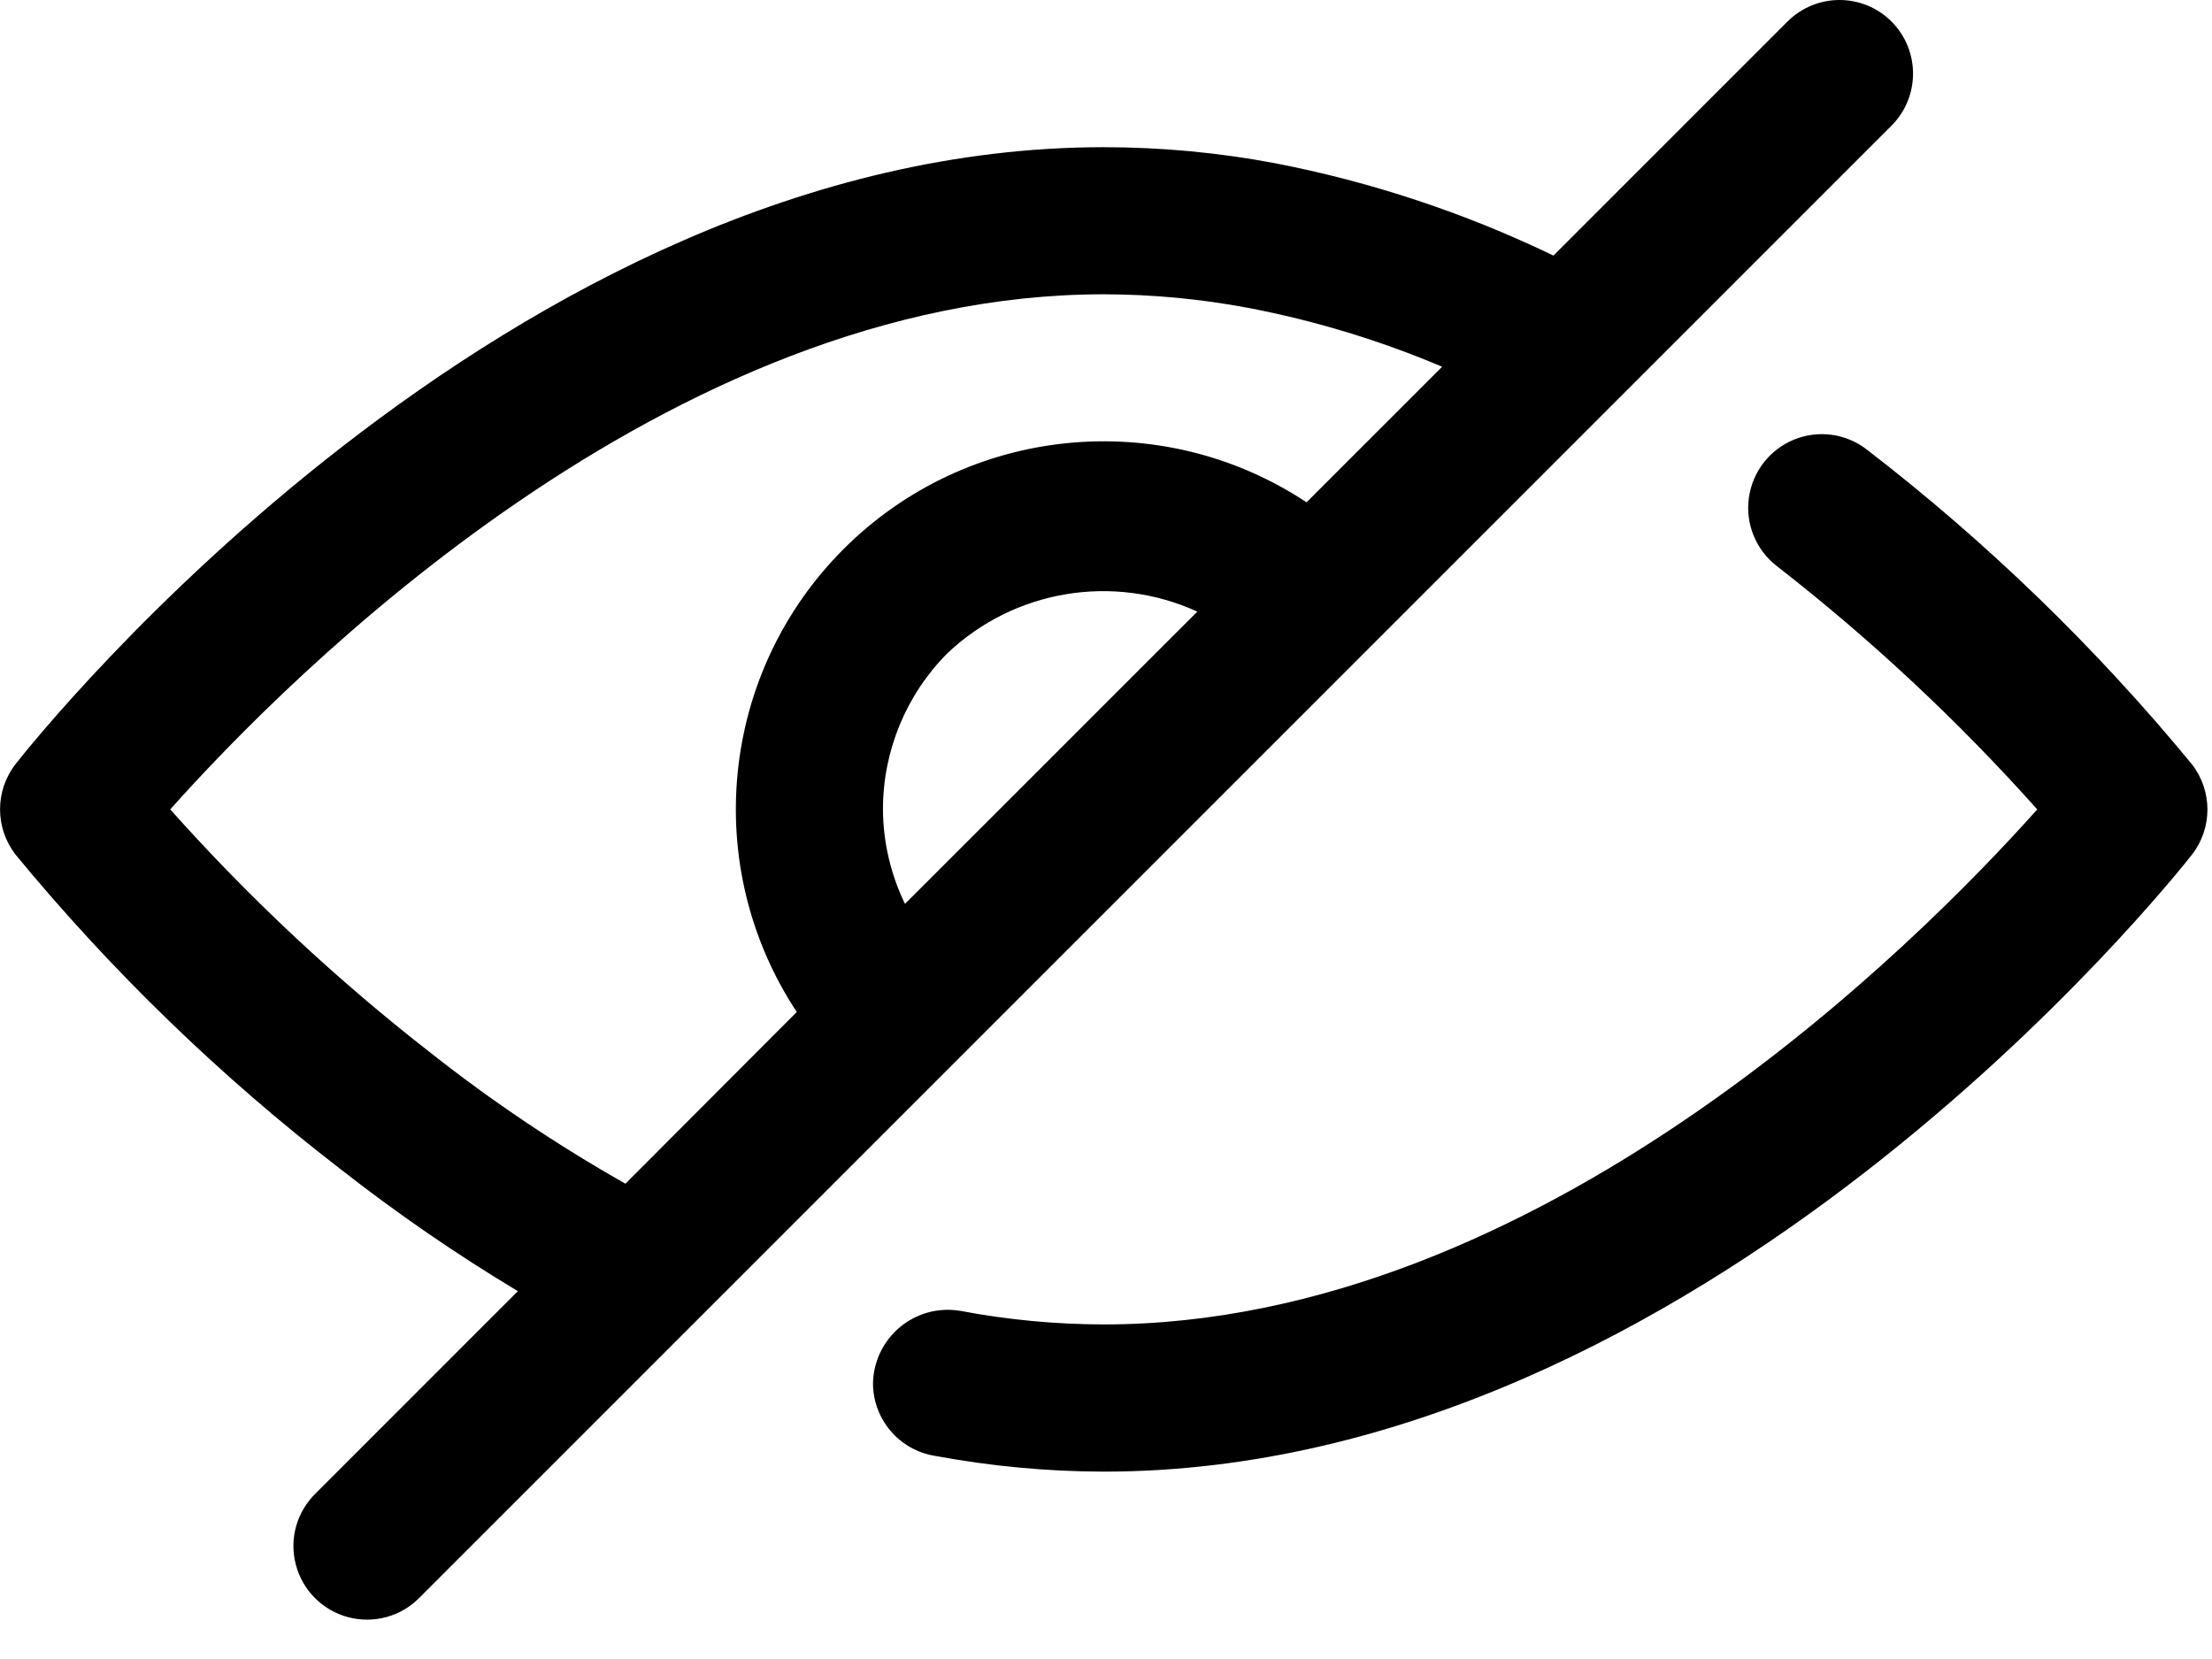 <svg width="24" height="18" viewBox="0 0 24 18" fill="none" xmlns="http://www.w3.org/2000/svg">
<path d="M11.975 15.967C11.361 15.966 10.748 15.908 10.144 15.796C9.758 15.734 9.473 15.401 9.472 15.009C9.476 14.772 9.584 14.549 9.766 14.398C9.948 14.247 10.187 14.183 10.421 14.223C10.933 14.32 11.454 14.369 11.975 14.37C16.704 14.37 20.812 10.229 22.104 8.782C21.243 7.818 20.297 6.934 19.277 6.141C19.052 5.966 18.936 5.684 18.975 5.402C19.014 5.119 19.2 4.878 19.464 4.77C19.728 4.662 20.03 4.703 20.255 4.878C21.555 5.879 22.738 7.024 23.781 8.291C24.007 8.58 24.007 8.986 23.781 9.275C23.566 9.547 18.461 15.967 11.975 15.967Z" fill="black"/>
<path fill-rule="evenodd" clip-rule="evenodd" d="M20.523 0.234C20.211 -0.078 19.706 -0.078 19.394 0.234L16.855 2.773C15.894 2.31 14.877 1.972 13.829 1.77C13.218 1.655 12.597 1.597 11.975 1.597C5.489 1.597 0.384 8.016 0.17 8.289C-0.056 8.578 -0.056 8.984 0.17 9.274C1.212 10.539 2.394 11.683 3.692 12.683C4.307 13.165 4.95 13.608 5.619 14.009L3.427 16.201C3.22 16.401 3.136 16.698 3.21 16.977C3.283 17.256 3.501 17.474 3.78 17.547C4.059 17.62 4.356 17.537 4.556 17.33L20.523 1.363C20.834 1.051 20.834 0.546 20.523 0.234ZM4.673 11.424C3.653 10.63 2.707 9.746 1.847 8.782C3.138 7.335 7.246 3.193 11.975 3.193C12.5 3.194 13.024 3.243 13.541 3.34C14.263 3.478 14.969 3.692 15.647 3.979L14.176 5.45C12.594 4.404 10.494 4.616 9.153 5.957C7.812 7.298 7.6 9.398 8.645 10.98L6.786 12.843C6.046 12.424 5.34 11.95 4.673 11.424ZM9.58 8.782C9.582 9.137 9.664 9.487 9.819 9.807L12.991 6.636C12.078 6.219 11.003 6.399 10.276 7.091C9.83 7.541 9.58 8.148 9.58 8.782Z" fill="black"/>
</svg>

